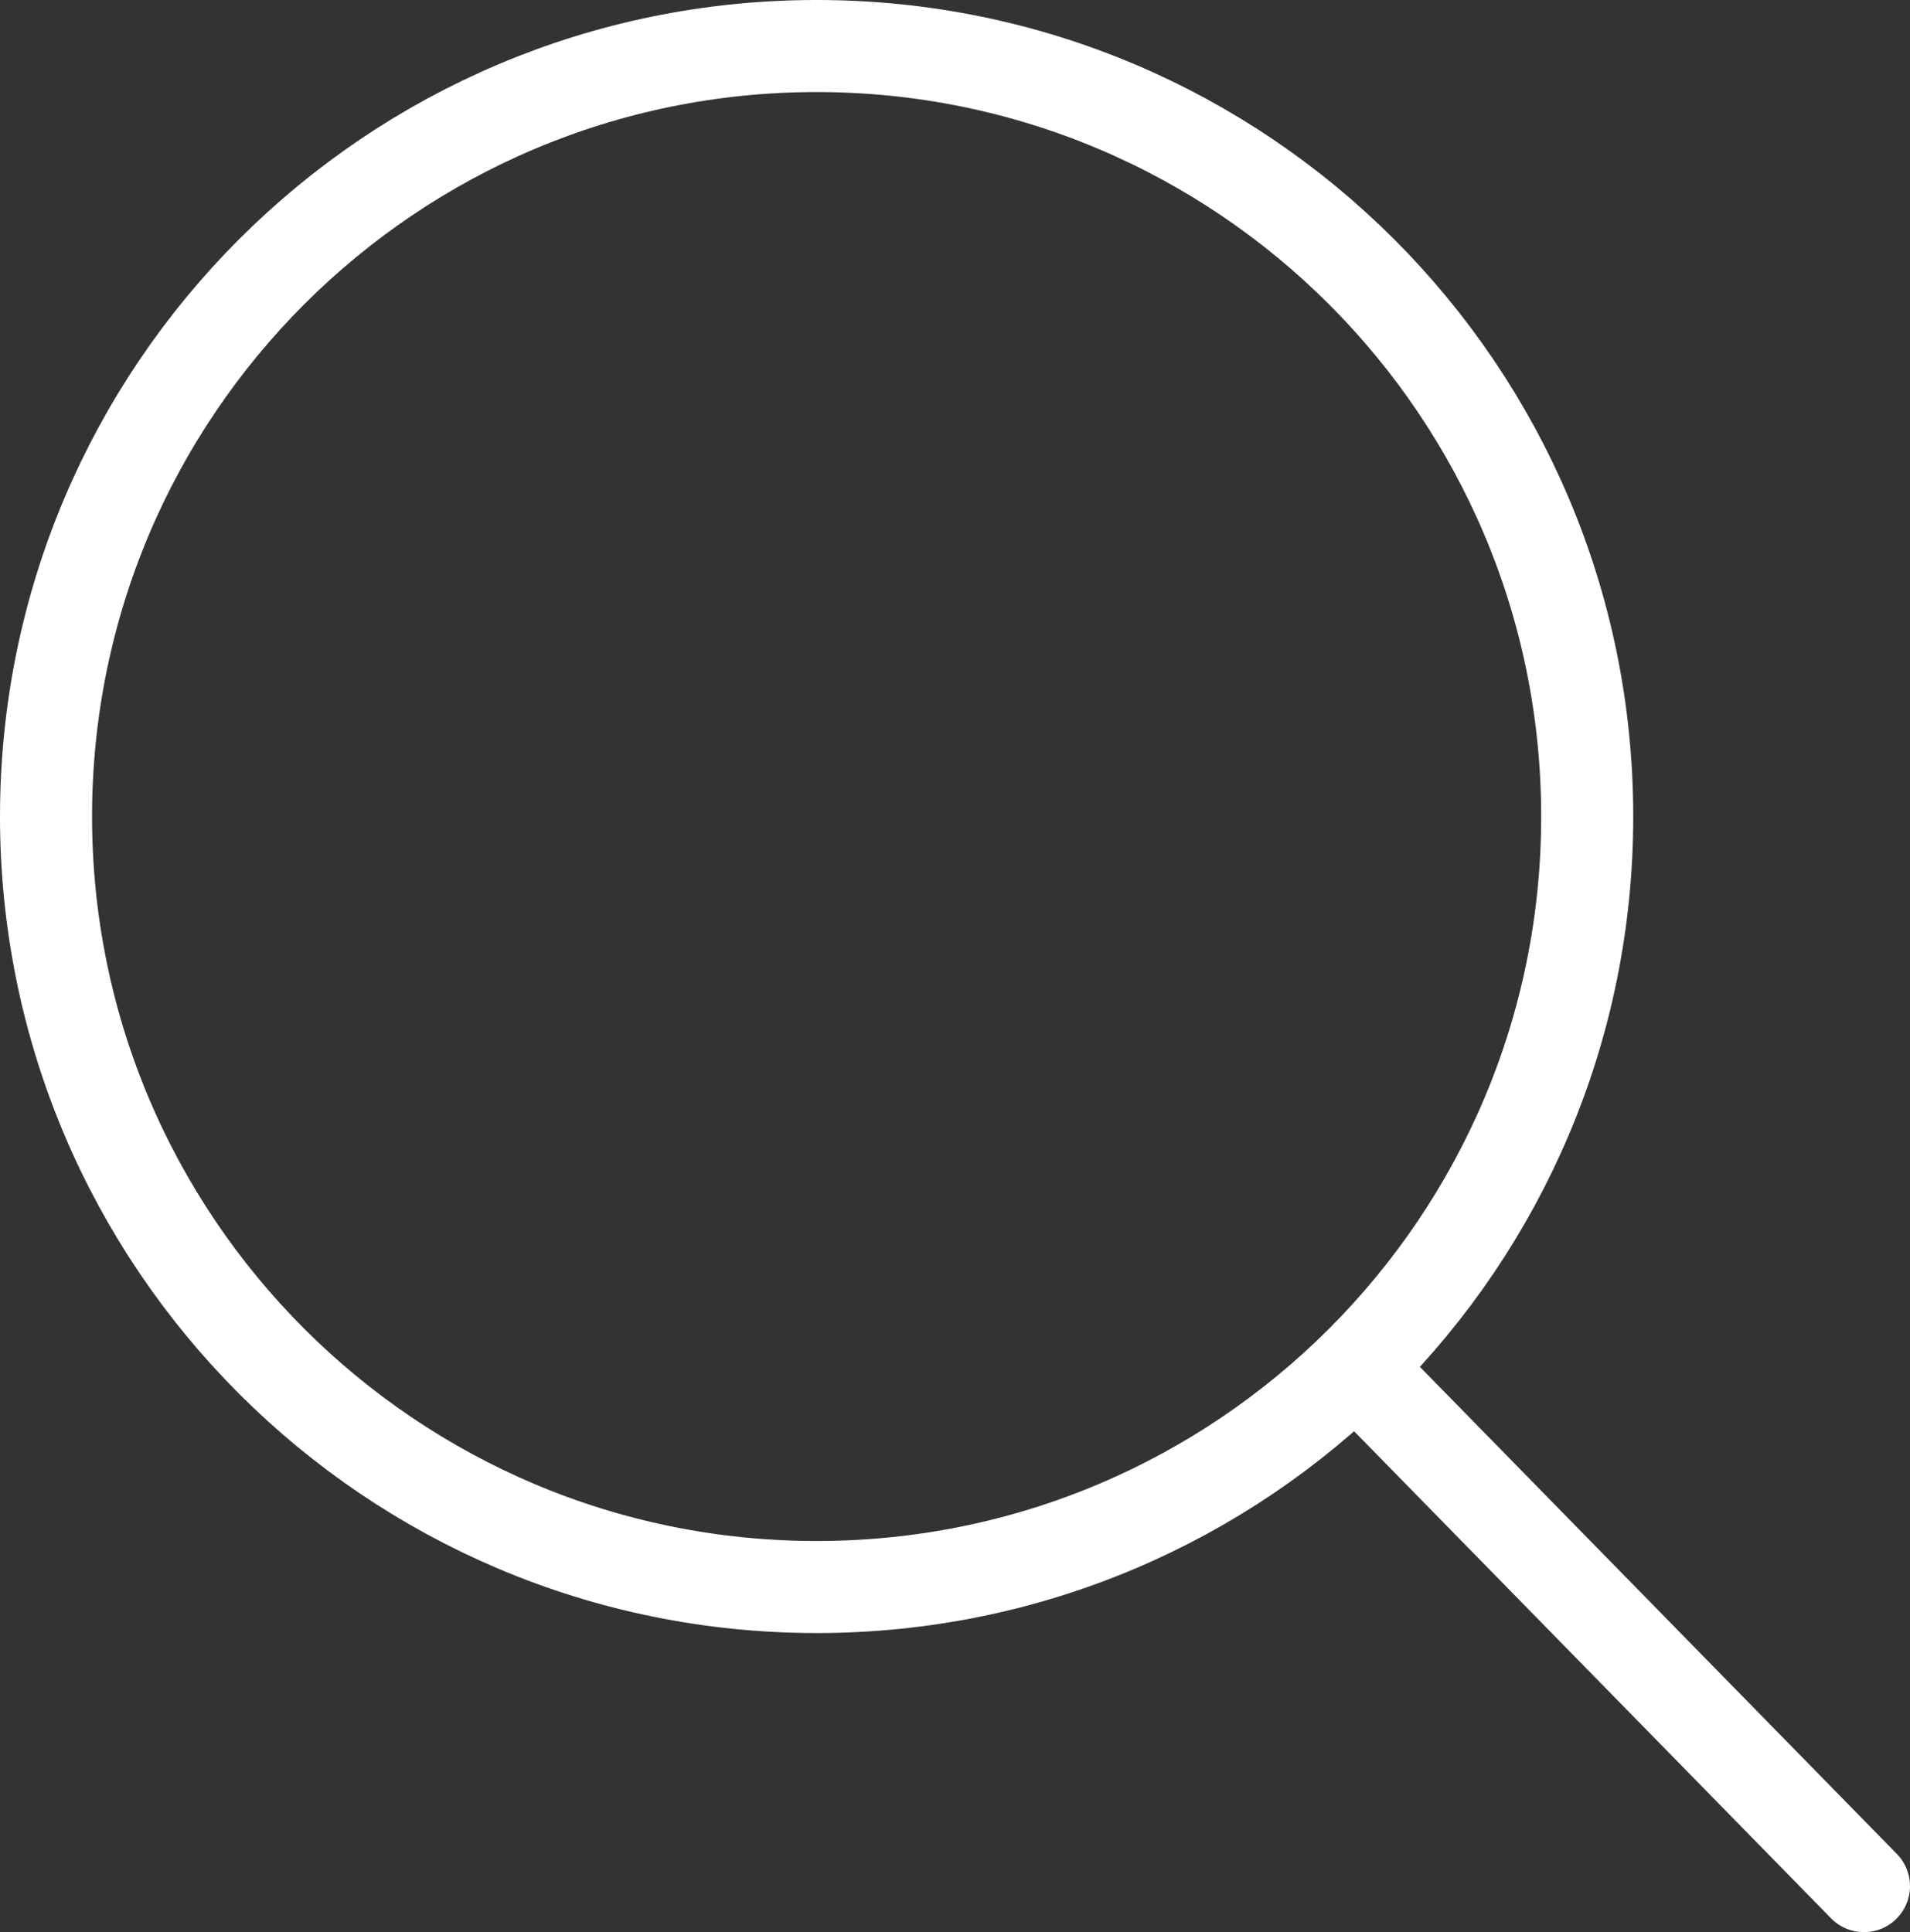 <!-- Generator: Adobe Illustrator 24.0.1, SVG Export Plug-In  -->
<svg version="1.1" xmlns="http://www.w3.org/2000/svg" xmlns:xlink="http://www.w3.org/1999/xlink" x="0px" y="0px"
	 width="331.95px" height="335.82px" viewBox="0 0 331.95 335.82" style="enable-background:new 0 0 331.95 335.82;"
	 xml:space="preserve">
<rect x="0" y="0" width="331.95" height="335.82" fill="#333333" stroke="none"/>
<style type="text/css">
	.st0{fill:none;stroke:#fff;stroke-width:16;stroke-linecap:round;stroke-miterlimit:10;}
</style>
<defs>
</defs>
<path class="st0" d="M275.85,141.92c0,73.96-59.96,133.92-133.92,133.92S8,215.89,8,141.92S67.96,8,141.92,8
	S275.85,67.96,275.85,141.92z M235.61,237.61l88.34,90.22"/>
</svg>
